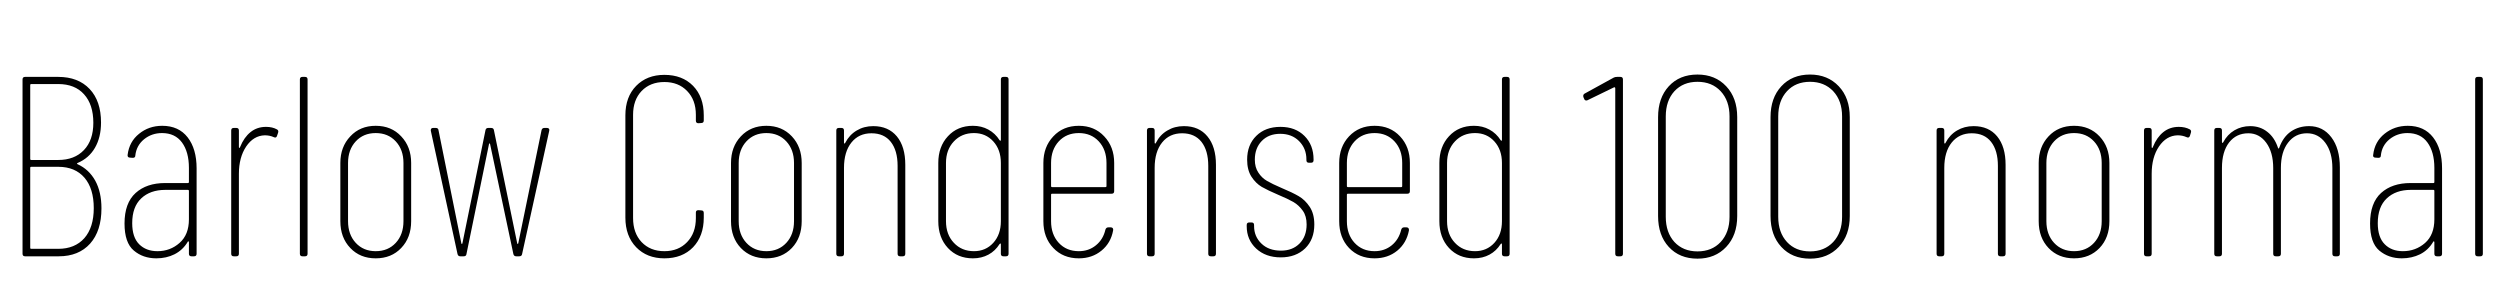 <svg xmlns="http://www.w3.org/2000/svg" xmlns:xlink="http://www.w3.org/1999/xlink" width="234.096" height="28.8"><path fill="black" d="M7.27 15.26Q7.15 15.31 7.27 15.38L7.27 15.38Q8.33 15.86 8.92 16.92Q9.50 17.98 9.50 19.51L9.50 19.51Q9.50 21.62 8.44 22.81Q7.37 24 5.50 24L5.50 24L2.35 24Q2.11 24 2.11 23.76L2.11 23.76L2.11 7.44Q2.11 7.20 2.35 7.20L2.35 7.20L5.45 7.20Q7.32 7.20 8.39 8.33Q9.46 9.46 9.46 11.47L9.46 11.47Q9.46 12.86 8.89 13.84Q8.33 14.81 7.27 15.26L7.27 15.26ZM2.93 7.87Q2.83 7.87 2.83 7.97L2.83 7.97L2.83 14.88Q2.83 14.98 2.93 14.98L2.93 14.98L5.45 14.98Q6.98 14.98 7.86 14.05Q8.74 13.13 8.74 11.50L8.74 11.50Q8.74 9.79 7.87 8.83Q7.01 7.87 5.45 7.87L5.45 7.87L2.93 7.87ZM5.45 23.30Q7.01 23.30 7.90 22.30Q8.78 21.29 8.78 19.49L8.78 19.49Q8.78 17.66 7.91 16.64Q7.03 15.62 5.47 15.62L5.47 15.62L2.93 15.62Q2.83 15.62 2.83 15.72L2.83 15.72L2.83 23.21Q2.83 23.30 2.93 23.30L2.93 23.30L5.45 23.30ZM15.19 11.78Q16.73 11.78 17.57 12.86Q18.41 13.94 18.41 15.77L18.41 15.77L18.41 23.76Q18.41 24 18.17 24L18.17 24L17.93 24Q17.69 24 17.69 23.76L17.69 23.76L17.69 22.68Q17.69 22.61 17.64 22.60Q17.59 22.58 17.57 22.66L17.57 22.66Q17.11 23.42 16.34 23.81Q15.58 24.19 14.64 24.19L14.64 24.19Q13.39 24.19 12.53 23.46Q11.66 22.73 11.66 20.93L11.66 20.93Q11.66 19.01 12.70 18.07Q13.73 17.14 15.46 17.14L15.46 17.14L17.59 17.14Q17.69 17.14 17.69 17.04L17.69 17.04L17.69 15.72Q17.69 14.23 17.04 13.34Q16.39 12.46 15.17 12.46L15.17 12.46Q14.21 12.46 13.49 13.04Q12.77 13.63 12.67 14.57L12.67 14.57Q12.67 14.78 12.43 14.78L12.43 14.78L12.17 14.76Q12.05 14.76 11.99 14.69Q11.93 14.62 11.95 14.50L11.95 14.50Q12.10 13.27 13.02 12.53Q13.94 11.78 15.19 11.78L15.19 11.78ZM14.74 23.52Q15.94 23.52 16.81 22.75Q17.69 21.98 17.69 20.54L17.69 20.54L17.69 17.88Q17.69 17.78 17.59 17.78L17.59 17.78L15.48 17.78Q14.06 17.78 13.22 18.58Q12.38 19.37 12.38 20.90L12.38 20.90Q12.38 22.22 13.03 22.87Q13.68 23.52 14.74 23.52L14.74 23.52ZM24.91 11.88Q25.51 11.88 25.94 12.12L25.94 12.12Q26.11 12.22 26.04 12.43L26.04 12.43L25.94 12.72Q25.87 12.96 25.63 12.84L25.63 12.84Q25.25 12.67 24.79 12.67L24.79 12.67Q23.74 12.70 23.05 13.72Q22.37 14.74 22.37 16.27L22.37 16.27L22.37 23.76Q22.37 24 22.13 24L22.13 24L21.89 24Q21.65 24 21.65 23.76L21.65 23.76L21.65 12.22Q21.65 11.98 21.89 11.98L21.89 11.98L22.13 11.98Q22.37 11.98 22.37 12.22L22.37 12.22L22.37 13.78Q22.37 13.85 22.42 13.85Q22.46 13.85 22.49 13.75L22.49 13.75Q22.85 12.86 23.46 12.37Q24.07 11.88 24.91 11.88L24.91 11.88ZM28.32 24Q28.08 24 28.08 23.76L28.08 23.76L28.08 7.44Q28.08 7.20 28.32 7.20L28.32 7.20L28.56 7.20Q28.80 7.20 28.80 7.44L28.80 7.44L28.80 23.76Q28.80 24 28.56 24L28.56 24L28.32 24ZM35.18 24.19Q33.72 24.19 32.80 23.22Q31.87 22.25 31.87 20.71L31.87 20.71L31.87 15.26Q31.87 13.75 32.80 12.77Q33.72 11.78 35.18 11.78L35.18 11.78Q36.65 11.78 37.57 12.77Q38.50 13.75 38.50 15.26L38.50 15.26L38.50 20.71Q38.50 22.25 37.57 23.22Q36.65 24.19 35.18 24.19L35.18 24.19ZM35.18 23.52Q36.34 23.52 37.06 22.74Q37.78 21.96 37.78 20.71L37.78 20.71L37.78 15.26Q37.78 14.02 37.06 13.24Q36.34 12.46 35.18 12.46L35.18 12.46Q34.03 12.46 33.31 13.24Q32.59 14.02 32.59 15.26L32.59 15.26L32.59 20.71Q32.59 21.96 33.31 22.74Q34.03 23.52 35.18 23.52L35.18 23.52ZM43.10 24Q42.89 24 42.84 23.78L42.84 23.78L40.34 12.24L40.34 12.19Q40.34 11.98 40.56 11.98L40.56 11.98L40.80 11.98Q41.04 11.98 41.06 12.19L41.06 12.19L43.20 22.78Q43.22 22.85 43.25 22.85Q43.27 22.85 43.30 22.78L43.30 22.78L45.46 12.19Q45.50 11.98 45.72 11.98L45.72 11.98L45.98 11.98Q46.22 11.98 46.25 12.19L46.25 12.19L48.43 22.78Q48.46 22.85 48.48 22.85Q48.50 22.85 48.53 22.78L48.53 22.78L50.71 12.19Q50.76 11.98 50.98 11.98L50.98 11.98L51.22 11.98Q51.34 11.98 51.40 12.05Q51.46 12.12 51.43 12.24L51.43 12.24L48.89 23.78Q48.86 24 48.62 24L48.62 24L48.34 24Q48.12 24 48.07 23.78L48.07 23.78L45.89 13.49Q45.86 13.42 45.84 13.42Q45.82 13.42 45.79 13.49L45.79 13.49L43.68 23.78Q43.66 24 43.42 24L43.42 24L43.10 24ZM62.21 24.19Q60.58 24.19 59.57 23.15Q58.56 22.10 58.56 20.38L58.56 20.38L58.56 10.80Q58.56 9.07 59.57 8.04Q60.58 7.01 62.21 7.01L62.21 7.01Q63.89 7.01 64.90 8.04Q65.90 9.07 65.90 10.80L65.90 10.80L65.90 11.28Q65.90 11.52 65.66 11.52L65.66 11.52L65.40 11.54Q65.16 11.54 65.16 11.30L65.16 11.30L65.16 10.75Q65.16 9.36 64.34 8.52Q63.53 7.68 62.21 7.68L62.21 7.68Q60.89 7.68 60.08 8.52Q59.28 9.36 59.28 10.75L59.28 10.75L59.28 20.42Q59.28 21.82 60.08 22.67Q60.89 23.52 62.21 23.52L62.21 23.52Q63.53 23.52 64.34 22.67Q65.16 21.82 65.16 20.42L65.16 20.42L65.16 19.90Q65.16 19.68 65.40 19.68L65.40 19.68L65.66 19.70Q65.90 19.70 65.90 19.94L65.90 19.94L65.90 20.38Q65.90 22.10 64.90 23.15Q63.89 24.19 62.21 24.19L62.21 24.19ZM71.76 24.19Q70.30 24.19 69.37 23.22Q68.45 22.25 68.45 20.71L68.45 20.71L68.45 15.26Q68.45 13.75 69.37 12.77Q70.30 11.78 71.76 11.78L71.76 11.78Q73.22 11.78 74.15 12.77Q75.07 13.75 75.07 15.26L75.07 15.26L75.07 20.71Q75.07 22.25 74.15 23.22Q73.22 24.19 71.76 24.19L71.76 24.19ZM71.76 23.52Q72.91 23.52 73.63 22.74Q74.35 21.96 74.35 20.71L74.35 20.71L74.35 15.26Q74.35 14.02 73.63 13.24Q72.91 12.46 71.76 12.46L71.76 12.46Q70.61 12.46 69.89 13.24Q69.17 14.02 69.17 15.26L69.17 15.26L69.17 20.71Q69.17 21.96 69.89 22.74Q70.61 23.52 71.76 23.52L71.76 23.52ZM81.77 11.81Q83.18 11.81 83.98 12.77Q84.77 13.73 84.77 15.43L84.77 15.43L84.77 23.76Q84.77 24 84.53 24L84.53 24L84.29 24Q84.05 24 84.05 23.76L84.05 23.76L84.05 15.53Q84.05 14.09 83.41 13.28Q82.78 12.48 81.60 12.48L81.60 12.48Q80.42 12.48 79.73 13.34Q79.03 14.21 79.03 15.72L79.03 15.72L79.03 23.76Q79.03 24 78.79 24L78.79 24L78.55 24Q78.31 24 78.31 23.76L78.31 23.76L78.31 12.22Q78.31 11.98 78.55 11.98L78.55 11.98L78.79 11.98Q79.03 11.98 79.03 12.22L79.03 12.22L79.03 13.37Q79.03 13.44 79.08 13.44Q79.13 13.44 79.15 13.37L79.15 13.37Q79.54 12.62 80.22 12.22Q80.90 11.81 81.77 11.81L81.77 11.81ZM93.72 7.44Q93.72 7.20 93.96 7.20L93.96 7.20L94.20 7.20Q94.44 7.20 94.44 7.44L94.44 7.44L94.44 23.76Q94.44 24 94.20 24L94.20 24L93.96 24Q93.72 24 93.72 23.76L93.72 23.76L93.72 22.87Q93.72 22.80 93.68 22.80Q93.65 22.80 93.60 22.85L93.60 22.85Q93.19 23.50 92.56 23.84Q91.92 24.19 91.10 24.19L91.10 24.19Q89.66 24.19 88.76 23.22Q87.86 22.25 87.86 20.71L87.86 20.71L87.86 15.26Q87.86 13.73 88.76 12.76Q89.66 11.78 91.10 11.78L91.10 11.78Q91.90 11.78 92.54 12.13Q93.19 12.48 93.60 13.13L93.60 13.13Q93.65 13.18 93.68 13.18Q93.72 13.18 93.72 13.10L93.72 13.10L93.72 7.44ZM91.20 23.52Q92.30 23.52 93.01 22.74Q93.72 21.96 93.72 20.71L93.72 20.71L93.72 15.26Q93.72 14.02 93.01 13.24Q92.30 12.46 91.20 12.46L91.20 12.46Q90.05 12.46 89.32 13.24Q88.58 14.02 88.58 15.26L88.58 15.26L88.58 20.71Q88.58 21.96 89.32 22.74Q90.05 23.52 91.20 23.52L91.20 23.52ZM104.33 17.90Q104.33 18.14 104.09 18.14L104.09 18.14L98.52 18.14Q98.42 18.14 98.42 18.24L98.42 18.24L98.42 20.71Q98.42 21.96 99.14 22.74Q99.86 23.52 101.02 23.52L101.02 23.52Q101.95 23.52 102.62 22.97Q103.30 22.42 103.51 21.50L103.51 21.50Q103.58 21.29 103.78 21.29L103.78 21.29L104.02 21.29Q104.14 21.29 104.20 21.37Q104.26 21.46 104.23 21.58L104.23 21.58Q104.02 22.75 103.14 23.47Q102.26 24.19 101.02 24.19L101.02 24.19Q99.55 24.19 98.63 23.22Q97.70 22.25 97.70 20.71L97.70 20.71L97.70 15.26Q97.70 13.75 98.63 12.77Q99.55 11.78 101.02 11.78L101.02 11.78Q102.48 11.78 103.40 12.77Q104.33 13.75 104.33 15.26L104.33 15.26L104.33 17.90ZM101.02 12.46Q99.86 12.46 99.14 13.24Q98.42 14.02 98.42 15.26L98.42 15.26L98.42 17.42Q98.42 17.52 98.52 17.52L98.52 17.52L103.51 17.52Q103.61 17.52 103.61 17.42L103.61 17.42L103.61 15.26Q103.61 14.02 102.89 13.24Q102.17 12.46 101.02 12.46L101.02 12.46ZM110.86 11.81Q112.27 11.81 113.06 12.77Q113.86 13.73 113.86 15.43L113.86 15.43L113.86 23.76Q113.86 24 113.62 24L113.62 24L113.38 24Q113.14 24 113.14 23.76L113.14 23.76L113.14 15.53Q113.14 14.09 112.50 13.28Q111.86 12.48 110.69 12.48L110.69 12.48Q109.51 12.48 108.82 13.34Q108.12 14.21 108.12 15.72L108.12 15.72L108.12 23.76Q108.12 24 107.88 24L107.88 24L107.64 24Q107.40 24 107.40 23.76L107.40 23.76L107.40 12.22Q107.40 11.98 107.64 11.98L107.64 11.98L107.88 11.98Q108.12 11.98 108.12 12.22L108.12 12.22L108.12 13.37Q108.12 13.44 108.17 13.44Q108.22 13.44 108.24 13.37L108.24 13.37Q108.62 12.62 109.31 12.22Q109.99 11.81 110.86 11.81L110.86 11.81ZM119.93 24.10Q118.51 24.10 117.62 23.27Q116.74 22.44 116.74 21.19L116.74 21.19L116.74 21.07Q116.74 20.83 116.98 20.83L116.98 20.83L117.19 20.83Q117.43 20.83 117.43 21.07L117.43 21.07L117.43 21.17Q117.43 22.15 118.12 22.81Q118.80 23.47 119.95 23.47L119.95 23.47Q121.03 23.47 121.69 22.80Q122.35 22.13 122.35 21.02L122.35 21.02Q122.35 20.23 121.99 19.73Q121.63 19.22 121.12 18.92Q120.60 18.62 119.69 18.24L119.69 18.24Q118.73 17.83 118.15 17.50Q117.58 17.16 117.18 16.54Q116.78 15.91 116.78 14.95L116.78 14.95Q116.78 13.56 117.64 12.72Q118.49 11.88 119.90 11.88L119.90 11.88Q121.30 11.88 122.15 12.73Q123.00 13.58 123.00 14.93L123.00 14.93L123.00 15Q123.00 15.24 122.76 15.24L122.76 15.24L122.57 15.24Q122.33 15.24 122.33 15L122.33 15L122.33 14.93Q122.33 13.90 121.64 13.21Q120.96 12.53 119.88 12.53L119.88 12.53Q118.80 12.53 118.15 13.20Q117.50 13.87 117.50 14.95L117.50 14.95Q117.50 15.67 117.83 16.16Q118.15 16.66 118.64 16.94Q119.14 17.23 119.98 17.59L119.98 17.59Q121.01 18.02 121.61 18.37Q122.21 18.72 122.64 19.37Q123.07 20.02 123.07 21.02L123.07 21.02Q123.07 22.42 122.21 23.26Q121.34 24.10 119.93 24.10L119.93 24.10ZM132.02 17.90Q132.02 18.14 131.78 18.14L131.78 18.14L126.22 18.14Q126.12 18.14 126.12 18.24L126.12 18.24L126.12 20.71Q126.12 21.96 126.84 22.74Q127.56 23.52 128.71 23.52L128.71 23.52Q129.65 23.52 130.32 22.97Q130.99 22.42 131.21 21.50L131.21 21.50Q131.28 21.29 131.47 21.29L131.47 21.29L131.71 21.29Q131.83 21.29 131.89 21.37Q131.95 21.46 131.93 21.58L131.93 21.58Q131.71 22.75 130.84 23.47Q129.96 24.19 128.71 24.19L128.71 24.19Q127.25 24.19 126.32 23.22Q125.40 22.25 125.40 20.71L125.40 20.71L125.40 15.26Q125.40 13.75 126.32 12.77Q127.25 11.78 128.71 11.78L128.71 11.78Q130.18 11.78 131.10 12.77Q132.02 13.75 132.02 15.26L132.02 15.26L132.02 17.90ZM128.71 12.46Q127.56 12.46 126.84 13.24Q126.12 14.02 126.12 15.26L126.12 15.26L126.12 17.42Q126.12 17.52 126.22 17.52L126.22 17.52L131.21 17.52Q131.30 17.52 131.30 17.42L131.30 17.42L131.30 15.26Q131.30 14.02 130.58 13.24Q129.86 12.46 128.71 12.46L128.71 12.46ZM140.64 7.44Q140.64 7.20 140.88 7.20L140.88 7.20L141.12 7.20Q141.36 7.20 141.36 7.44L141.36 7.44L141.36 23.76Q141.36 24 141.12 24L141.12 24L140.88 24Q140.64 24 140.64 23.76L140.64 23.76L140.64 22.87Q140.64 22.80 140.60 22.80Q140.57 22.80 140.52 22.85L140.52 22.85Q140.11 23.50 139.48 23.84Q138.84 24.19 138.02 24.19L138.02 24.19Q136.58 24.19 135.68 23.22Q134.78 22.25 134.78 20.71L134.78 20.71L134.78 15.26Q134.78 13.73 135.68 12.76Q136.58 11.78 138.02 11.78L138.02 11.78Q138.82 11.78 139.46 12.13Q140.11 12.48 140.52 13.13L140.52 13.13Q140.57 13.18 140.60 13.18Q140.64 13.18 140.64 13.10L140.64 13.10L140.64 7.44ZM138.12 23.52Q139.22 23.52 139.93 22.74Q140.64 21.96 140.64 20.71L140.64 20.71L140.64 15.26Q140.64 14.02 139.93 13.24Q139.22 12.46 138.12 12.46L138.12 12.46Q136.97 12.46 136.24 13.24Q135.50 14.02 135.50 15.26L135.50 15.26L135.50 20.71Q135.50 21.96 136.24 22.74Q136.97 23.52 138.12 23.52L138.12 23.52ZM151.10 7.27Q151.22 7.20 151.42 7.20L151.42 7.20L151.73 7.20Q151.97 7.20 151.97 7.44L151.97 7.44L151.97 23.76Q151.97 24 151.73 24L151.73 24L151.49 24Q151.25 24 151.25 23.76L151.25 23.76L151.25 8.26Q151.25 8.21 151.21 8.18Q151.18 8.16 151.13 8.18L151.13 8.18L148.66 9.38Q148.61 9.41 148.54 9.41L148.54 9.41Q148.39 9.41 148.34 9.26L148.34 9.26L148.27 9.10Q148.25 9.07 148.25 9L148.25 9Q148.25 8.83 148.39 8.76L148.39 8.76L151.10 7.27ZM158.95 24.22Q157.27 24.22 156.26 23.12Q155.26 22.03 155.26 20.23L155.26 20.23L155.26 10.97Q155.26 9.17 156.26 8.08Q157.27 6.98 158.95 6.98L158.95 6.98Q160.61 6.98 161.64 8.08Q162.67 9.17 162.67 10.97L162.67 10.97L162.67 20.23Q162.67 22.03 161.64 23.12Q160.61 24.22 158.95 24.22L158.95 24.22ZM158.95 23.54Q160.30 23.54 161.12 22.66Q161.95 21.77 161.95 20.30L161.95 20.30L161.95 10.90Q161.95 9.43 161.12 8.54Q160.30 7.66 158.95 7.66L158.95 7.66Q157.61 7.66 156.79 8.54Q155.98 9.43 155.98 10.90L155.98 10.90L155.98 20.30Q155.98 21.77 156.79 22.66Q157.61 23.54 158.95 23.54L158.95 23.54ZM169.49 24.22Q167.81 24.22 166.80 23.12Q165.79 22.03 165.79 20.23L165.79 20.23L165.79 10.97Q165.79 9.17 166.80 8.08Q167.81 6.98 169.49 6.98L169.49 6.98Q171.14 6.98 172.18 8.08Q173.21 9.17 173.21 10.97L173.21 10.97L173.21 20.23Q173.21 22.03 172.18 23.12Q171.14 24.22 169.49 24.22L169.49 24.22ZM169.49 23.54Q170.83 23.54 171.66 22.66Q172.49 21.77 172.49 20.30L172.49 20.30L172.49 10.90Q172.49 9.43 171.66 8.54Q170.83 7.66 169.49 7.66L169.49 7.66Q168.14 7.66 167.33 8.54Q166.51 9.43 166.51 10.90L166.51 10.90L166.51 20.30Q166.51 21.77 167.33 22.66Q168.14 23.54 169.49 23.54L169.49 23.54ZM184.80 11.81Q186.22 11.81 187.01 12.77Q187.80 13.73 187.80 15.43L187.80 15.43L187.80 23.76Q187.80 24 187.56 24L187.56 24L187.32 24Q187.08 24 187.08 23.76L187.08 23.76L187.08 15.53Q187.08 14.09 186.44 13.28Q185.81 12.48 184.63 12.48L184.63 12.48Q183.46 12.48 182.76 13.34Q182.06 14.21 182.06 15.72L182.06 15.72L182.06 23.76Q182.06 24 181.82 24L181.82 24L181.58 24Q181.34 24 181.34 23.76L181.34 23.76L181.34 12.22Q181.34 11.98 181.58 11.98L181.58 11.98L181.82 11.98Q182.06 11.98 182.06 12.22L182.06 12.22L182.06 13.37Q182.06 13.44 182.11 13.44Q182.16 13.44 182.18 13.37L182.18 13.37Q182.57 12.62 183.25 12.22Q183.94 11.81 184.80 11.81L184.80 11.81ZM194.21 24.19Q192.74 24.19 191.82 23.22Q190.90 22.25 190.90 20.71L190.90 20.71L190.90 15.26Q190.90 13.75 191.82 12.77Q192.74 11.78 194.21 11.78L194.21 11.78Q195.67 11.78 196.60 12.77Q197.52 13.75 197.52 15.26L197.52 15.26L197.52 20.71Q197.52 22.25 196.60 23.22Q195.67 24.19 194.21 24.19L194.21 24.19ZM194.21 23.52Q195.36 23.52 196.08 22.74Q196.80 21.96 196.80 20.71L196.80 20.71L196.80 15.26Q196.80 14.02 196.08 13.24Q195.36 12.46 194.21 12.46L194.21 12.46Q193.06 12.46 192.34 13.24Q191.62 14.02 191.62 15.26L191.62 15.26L191.62 20.71Q191.62 21.96 192.34 22.74Q193.06 23.52 194.21 23.52L194.21 23.52ZM204.02 11.88Q204.62 11.88 205.06 12.12L205.06 12.12Q205.22 12.22 205.15 12.43L205.15 12.43L205.06 12.72Q204.98 12.96 204.74 12.84L204.74 12.84Q204.36 12.67 203.90 12.67L203.90 12.67Q202.85 12.70 202.16 13.72Q201.48 14.74 201.48 16.27L201.48 16.27L201.48 23.76Q201.48 24 201.24 24L201.24 24L201 24Q200.76 24 200.76 23.76L200.76 23.76L200.76 12.22Q200.76 11.98 201 11.98L201 11.98L201.24 11.98Q201.48 11.98 201.48 12.22L201.48 12.22L201.48 13.78Q201.48 13.85 201.53 13.85Q201.58 13.85 201.60 13.75L201.60 13.75Q201.96 12.86 202.57 12.37Q203.18 11.88 204.02 11.88L204.02 11.88ZM216.22 11.81Q217.51 11.81 218.30 12.85Q219.10 13.90 219.10 15.67L219.10 15.67L219.10 23.76Q219.10 24 218.86 24L218.86 24L218.64 24Q218.40 24 218.40 23.76L218.40 23.76L218.40 15.74Q218.40 14.26 217.74 13.37Q217.08 12.48 216.02 12.48L216.02 12.48Q214.92 12.48 214.25 13.36Q213.58 14.23 213.58 15.72L213.58 15.72L213.58 23.76Q213.58 24 213.34 24L213.34 24L213.10 24Q212.86 24 212.86 23.76L212.86 23.76L212.86 15.74Q212.86 14.26 212.21 13.37Q211.56 12.48 210.53 12.48L210.53 12.48Q209.40 12.48 208.73 13.34Q208.06 14.21 208.06 15.72L208.06 15.72L208.06 23.76Q208.06 24 207.82 24L207.82 24L207.58 24Q207.34 24 207.34 23.76L207.34 23.76L207.34 12.22Q207.34 11.98 207.58 11.98L207.58 11.98L207.82 11.98Q208.06 11.98 208.06 12.22L208.06 12.22L208.06 13.30Q208.06 13.37 208.10 13.38Q208.15 13.39 208.18 13.32L208.18 13.32Q208.56 12.60 209.23 12.20Q209.90 11.81 210.70 11.81L210.70 11.81Q211.63 11.81 212.30 12.34Q212.98 12.86 213.31 13.85L213.31 13.85Q213.36 13.99 213.43 13.82L213.43 13.82Q213.79 12.82 214.52 12.31Q215.26 11.81 216.22 11.81L216.22 11.81ZM225.46 11.78Q226.99 11.78 227.83 12.86Q228.67 13.94 228.67 15.77L228.67 15.77L228.67 23.76Q228.67 24 228.43 24L228.43 24L228.19 24Q227.95 24 227.95 23.76L227.95 23.76L227.95 22.68Q227.95 22.61 227.90 22.60Q227.86 22.58 227.83 22.66L227.83 22.66Q227.38 23.42 226.61 23.81Q225.84 24.19 224.90 24.19L224.90 24.19Q223.66 24.19 222.79 23.46Q221.93 22.73 221.93 20.93L221.93 20.93Q221.93 19.01 222.96 18.07Q223.99 17.14 225.72 17.14L225.72 17.14L227.86 17.14Q227.95 17.14 227.95 17.04L227.95 17.04L227.95 15.72Q227.95 14.23 227.30 13.34Q226.66 12.46 225.43 12.46L225.43 12.46Q224.47 12.46 223.75 13.04Q223.03 13.63 222.94 14.57L222.94 14.57Q222.94 14.78 222.70 14.78L222.70 14.78L222.43 14.76Q222.31 14.76 222.25 14.69Q222.19 14.62 222.22 14.50L222.22 14.50Q222.36 13.27 223.28 12.53Q224.21 11.78 225.46 11.78L225.46 11.78ZM225 23.52Q226.20 23.52 227.08 22.75Q227.95 21.98 227.95 20.54L227.95 20.54L227.95 17.88Q227.95 17.78 227.86 17.78L227.86 17.78L225.74 17.78Q224.33 17.78 223.49 18.58Q222.65 19.37 222.65 20.90L222.65 20.90Q222.65 22.22 223.30 22.87Q223.94 23.52 225 23.52L225 23.52ZM232.01 24Q231.77 24 231.77 23.76L231.77 23.76L231.77 7.44Q231.77 7.20 232.01 7.20L232.01 7.20L232.25 7.20Q232.49 7.20 232.49 7.44L232.49 7.44L232.49 23.76Q232.49 24 232.25 24L232.25 24L232.01 24Z"/></svg>